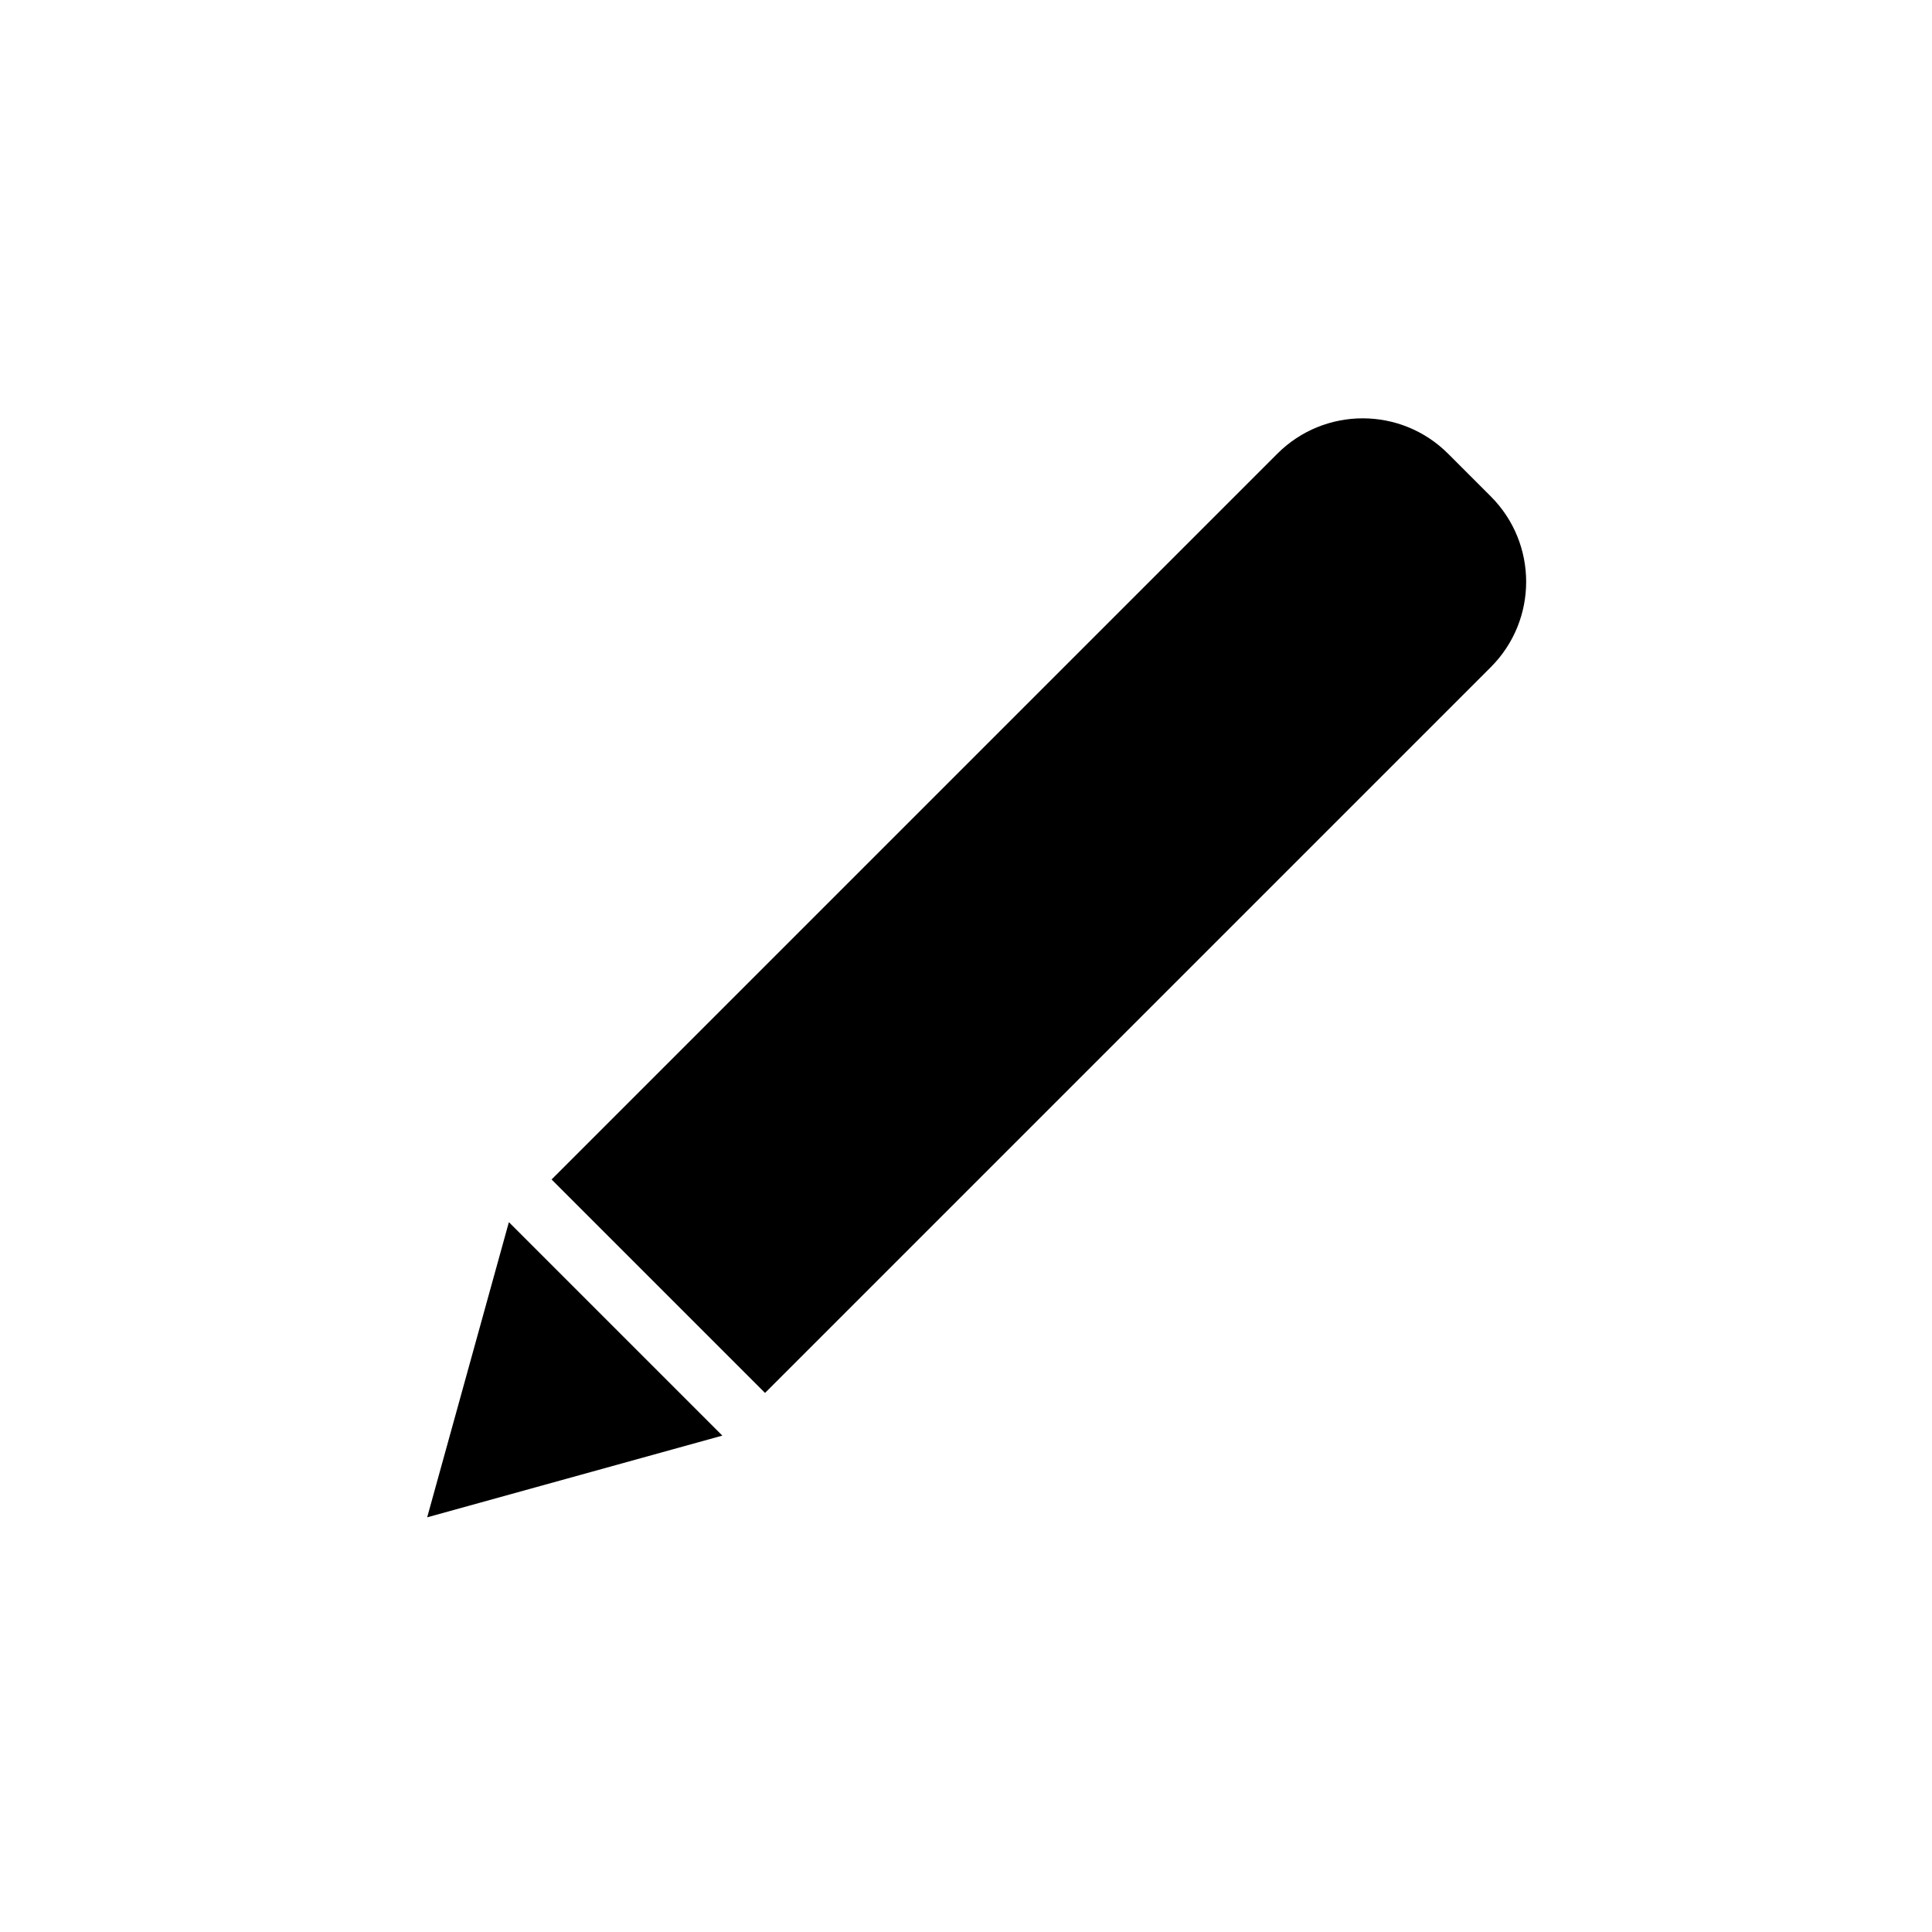 <?xml version="1.0" encoding="UTF-8"?>
<svg width="64px" height="64px" viewBox="0 0 64 64" version="1.1" xmlns="http://www.w3.org/2000/svg" xmlns:xlink="http://www.w3.org/1999/xlink">
    <!-- Generator: Sketch 55 (78076) - https://sketchapp.com -->
    <title>Icn/Pencil</title>
    <desc>Created with Sketch.</desc>
    <g id="Symbols" stroke="none" stroke-width="1" fill="none" fill-rule="evenodd">
        <g id="Icn/Pencil" fill="#000000">
            <path d="M17.828,28 L51.828,28 C54.038,28 55.828,29.791 55.828,32 L55.828,34 C55.828,36.209 54.038,38 51.828,38 L17.828,38 L17.828,28 Z M15.828,38 L7,33 L15.828,28 L15.828,38 Z" id="Combined-Shape" transform="translate(31.414, 33) rotate(-45) translate(-31.414, -33) "></path>
        </g>
    </g>
</svg>